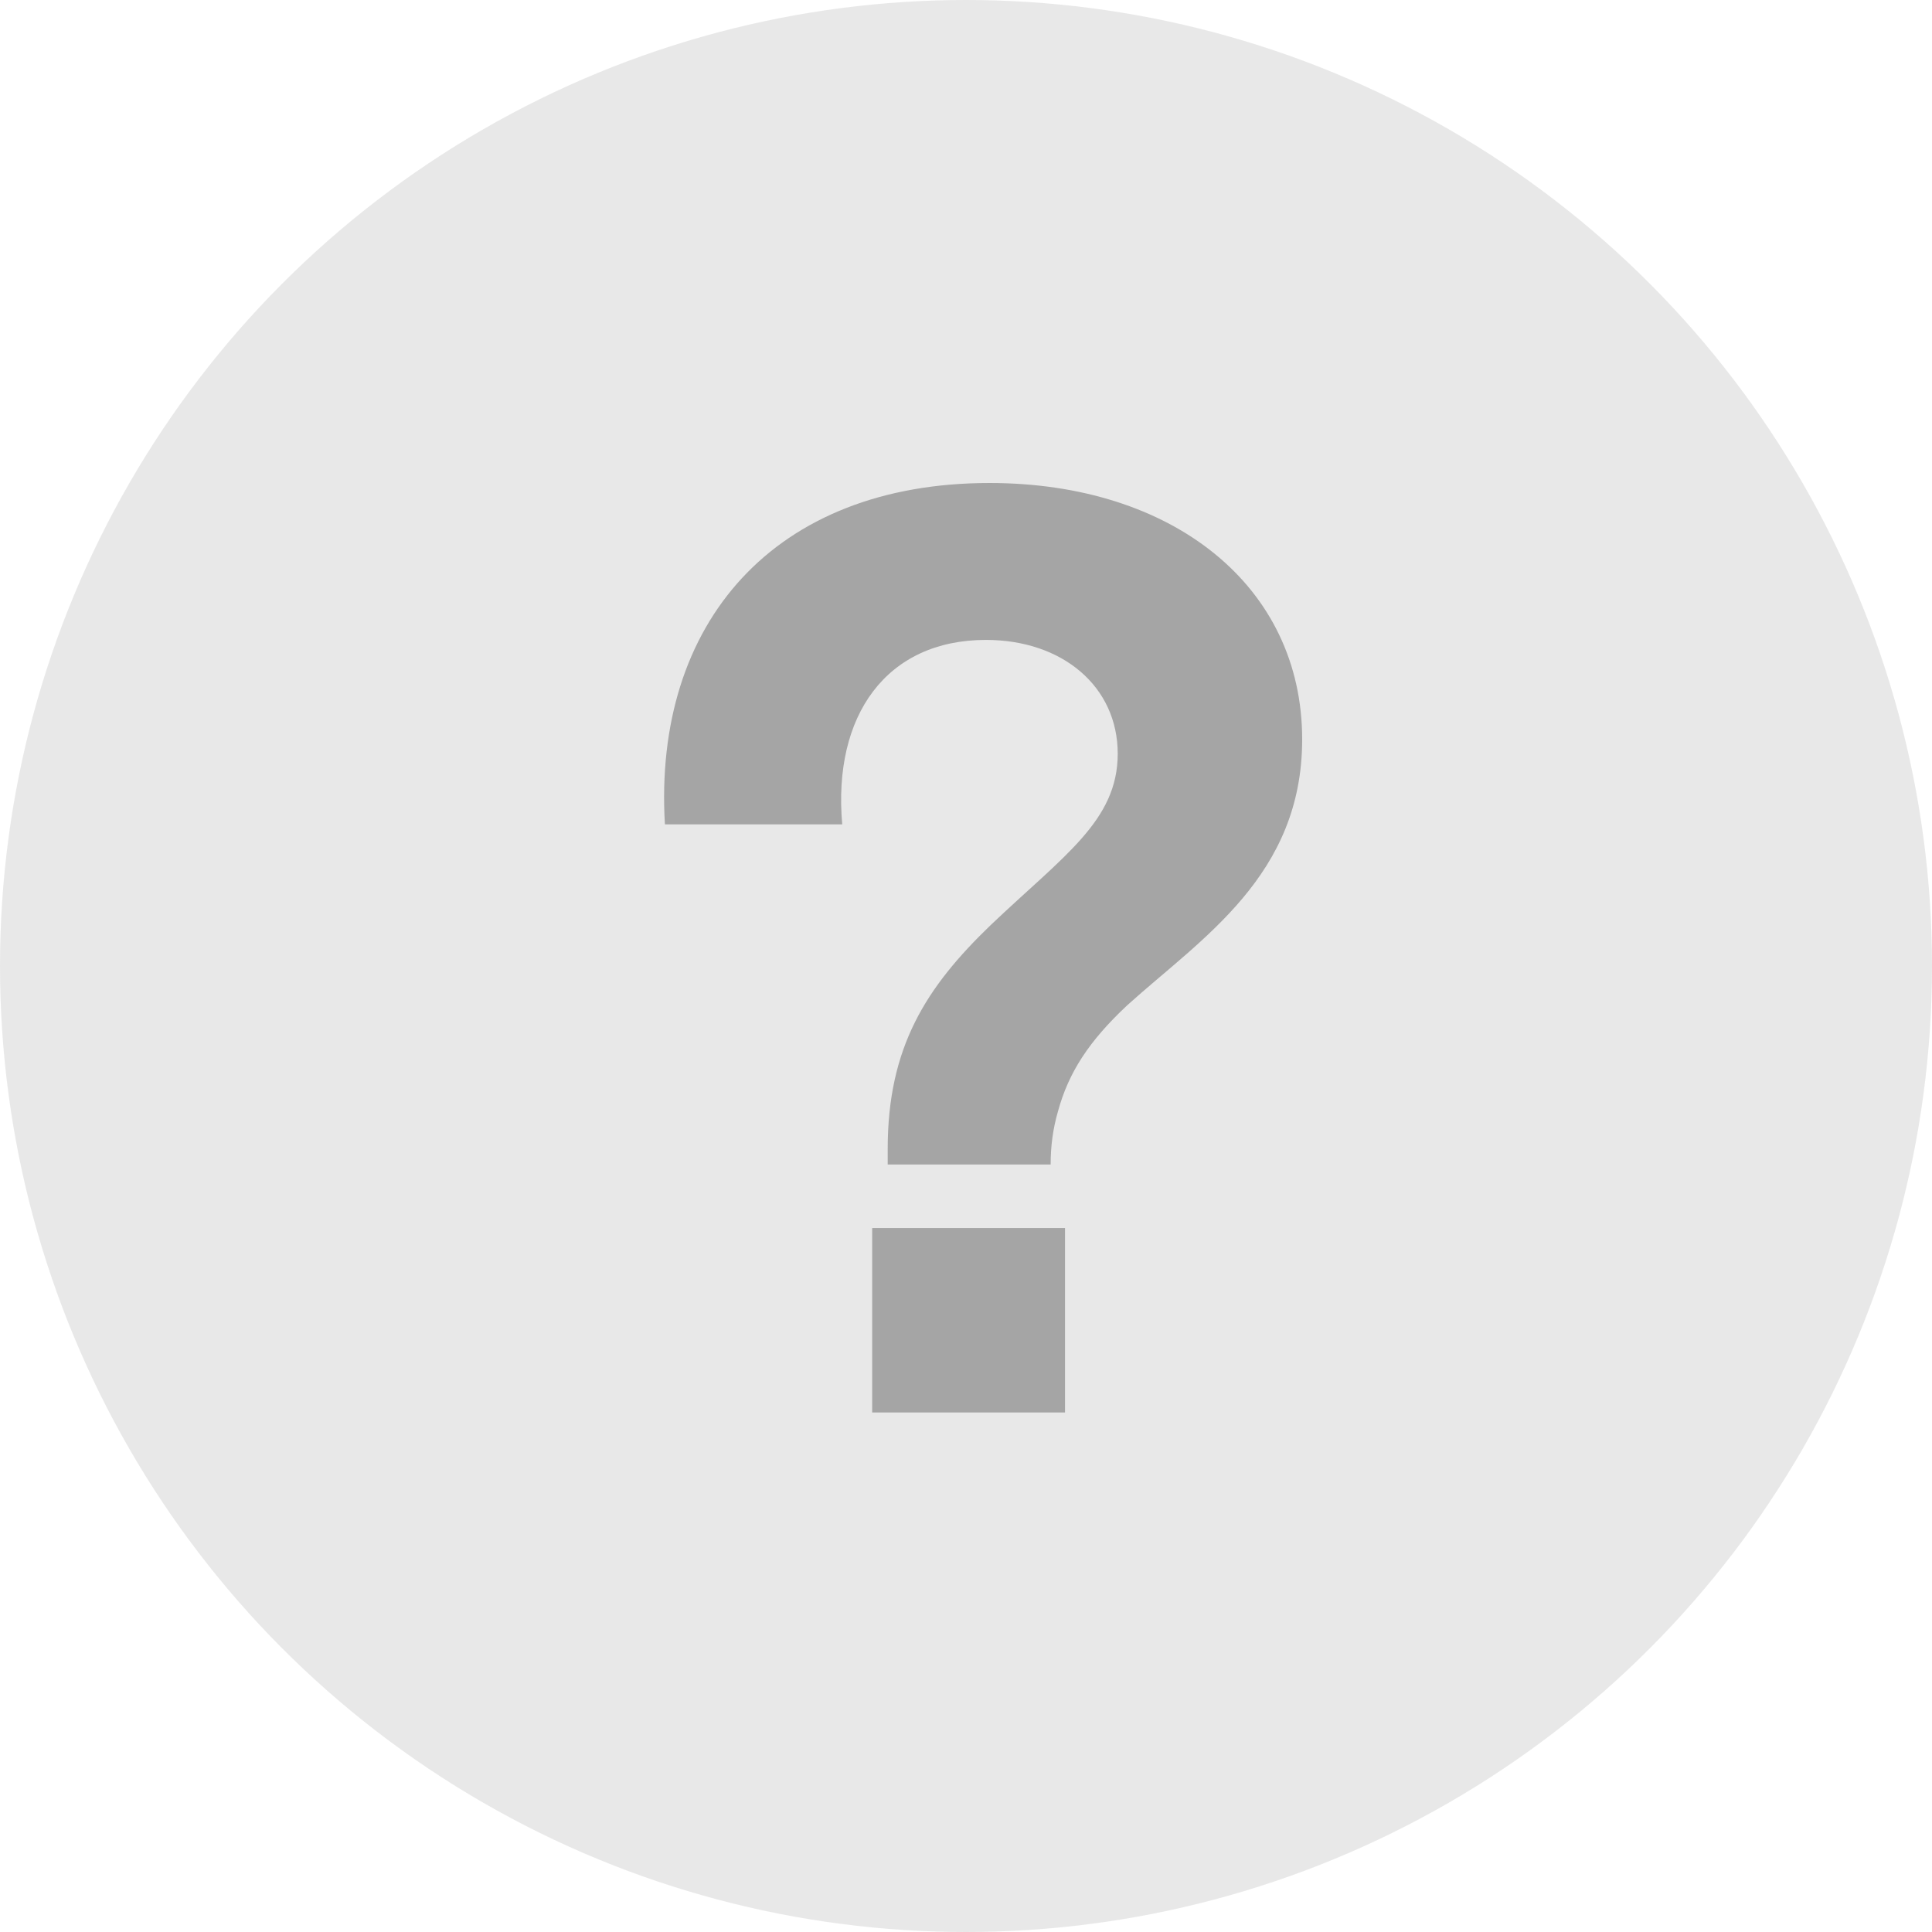 <svg width="32" height="32" fill="none" xmlns="http://www.w3.org/2000/svg">
    <circle cx="16" cy="16" r="16" fill="#A5A5A5" fill-opacity=".25"/>
    <path d="M14.704 19.288h2.698c0-.317.04-.595.119-.872.178-.655.515-1.171 1.15-1.766 1.23-1.111 2.897-2.143 2.897-4.404C21.568 9.706 19.425 8 16.39 8c-3.571 0-5.575 2.321-5.377 5.654h2.937c-.16-1.805.734-3.055 2.38-3.055 1.27 0 2.183.774 2.183 1.885 0 1.11-.893 1.686-2.103 2.837-1.072 1.031-1.707 2.023-1.707 3.71v.257zm-.258 4.107h3.194V20.34h-3.194v3.055z" fill="#A5A5A5"/>
</svg>
